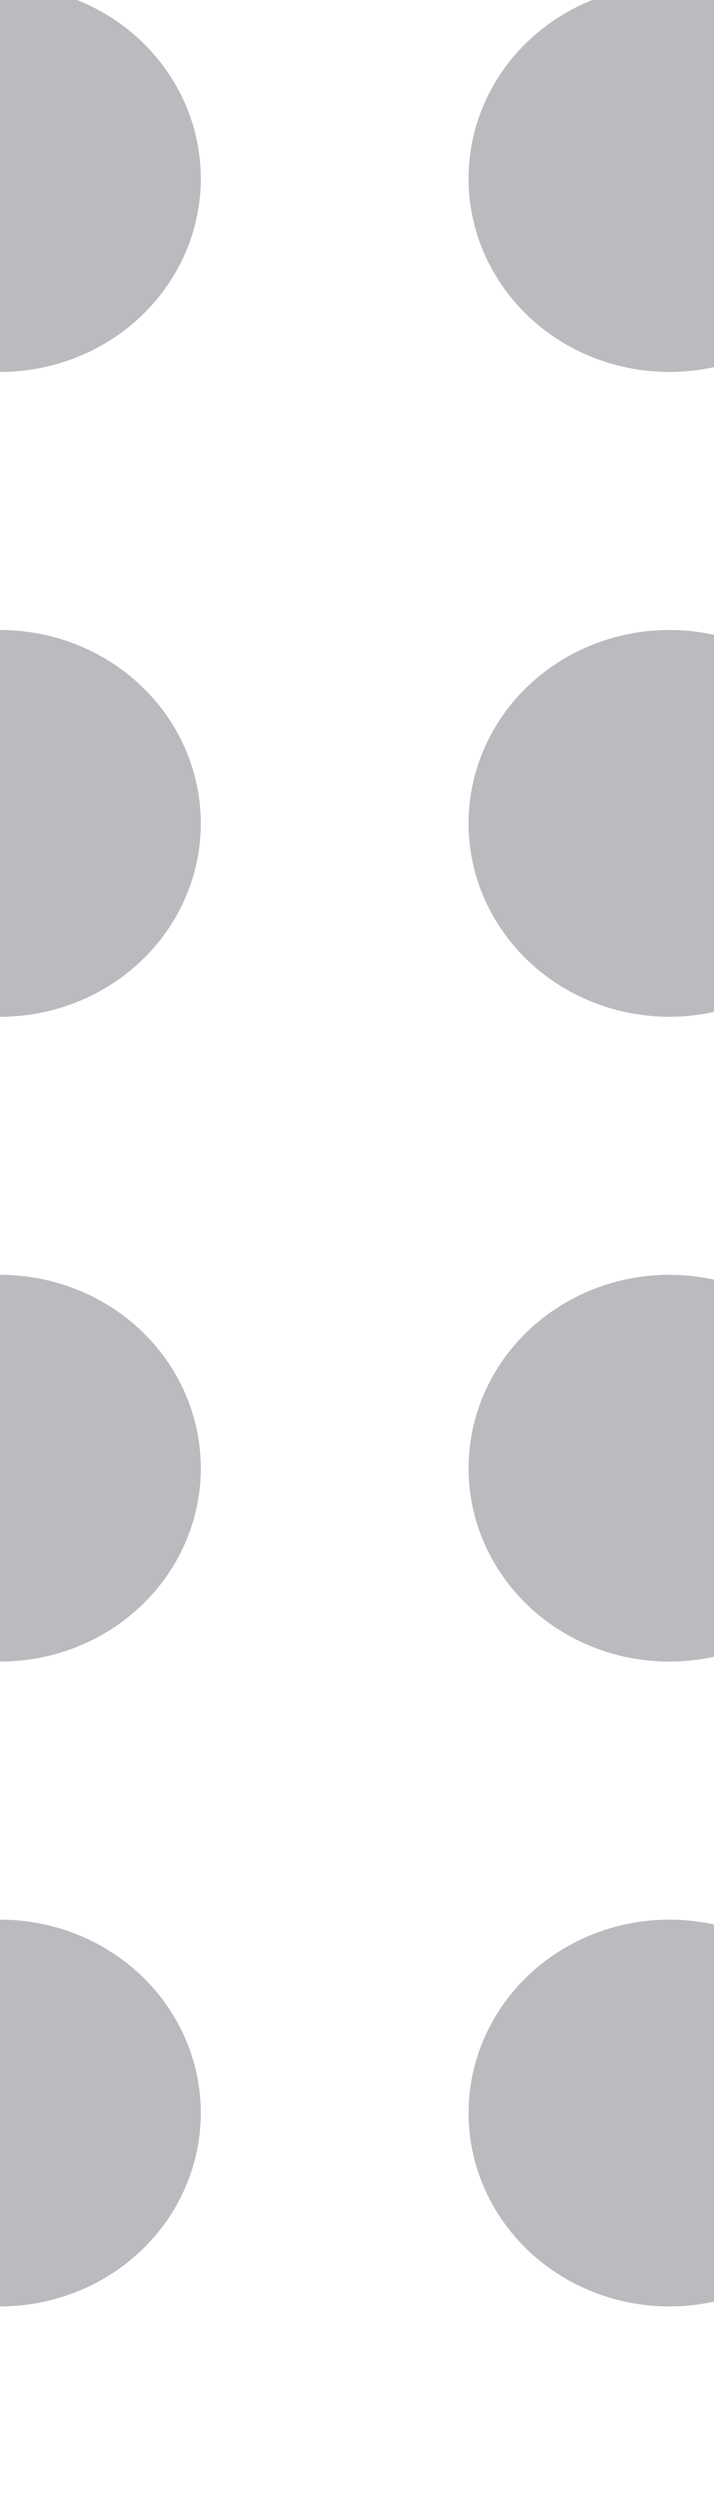 <svg xmlns="http://www.w3.org/2000/svg" viewBox="0 0 4 14">
    <g fill="B9BBBE" fillRule="evenodd" style="fill:#B9BBBE">
        <ellipse fill="B9BBBE" cx="3.75" cy="1" rx="1.125" ry="1.083" style="fill:#B9BBBE"/>
        <ellipse fill="B9BBBE" cx="3.75" cy="4.611" rx="1.125" ry="1.083" style="fill:#B9BBBE"/>
        <ellipse fill="B9BBBE" cx="0" cy="4.611" rx="1.125" ry="1.083" style="fill:#B9BBBE"/>
        <ellipse fill="B9BBBE" cx="3.75" cy="8.222" rx="1.125" ry="1.083" style="fill:#B9BBBE"/>
        <ellipse fill="B9BBBE" cx="0" cy="8.222" rx="1.125" ry="1.083" style="fill:#B9BBBE"/>
        <ellipse fill="B9BBBE" cx="3.75" cy="11.833" rx="1.125" ry="1.083" style="fill:#B9BBBE"/>
        <ellipse fill="B9BBBE" cx="0" cy="11.833" rx="1.125" ry="1.083" style="fill:#B9BBBE"/>
        <ellipse fill="B9BBBE" cx="0" cy="1" rx="1.125" ry="1.083" style="fill:#B9BBBE"/>
    </g>
</svg>